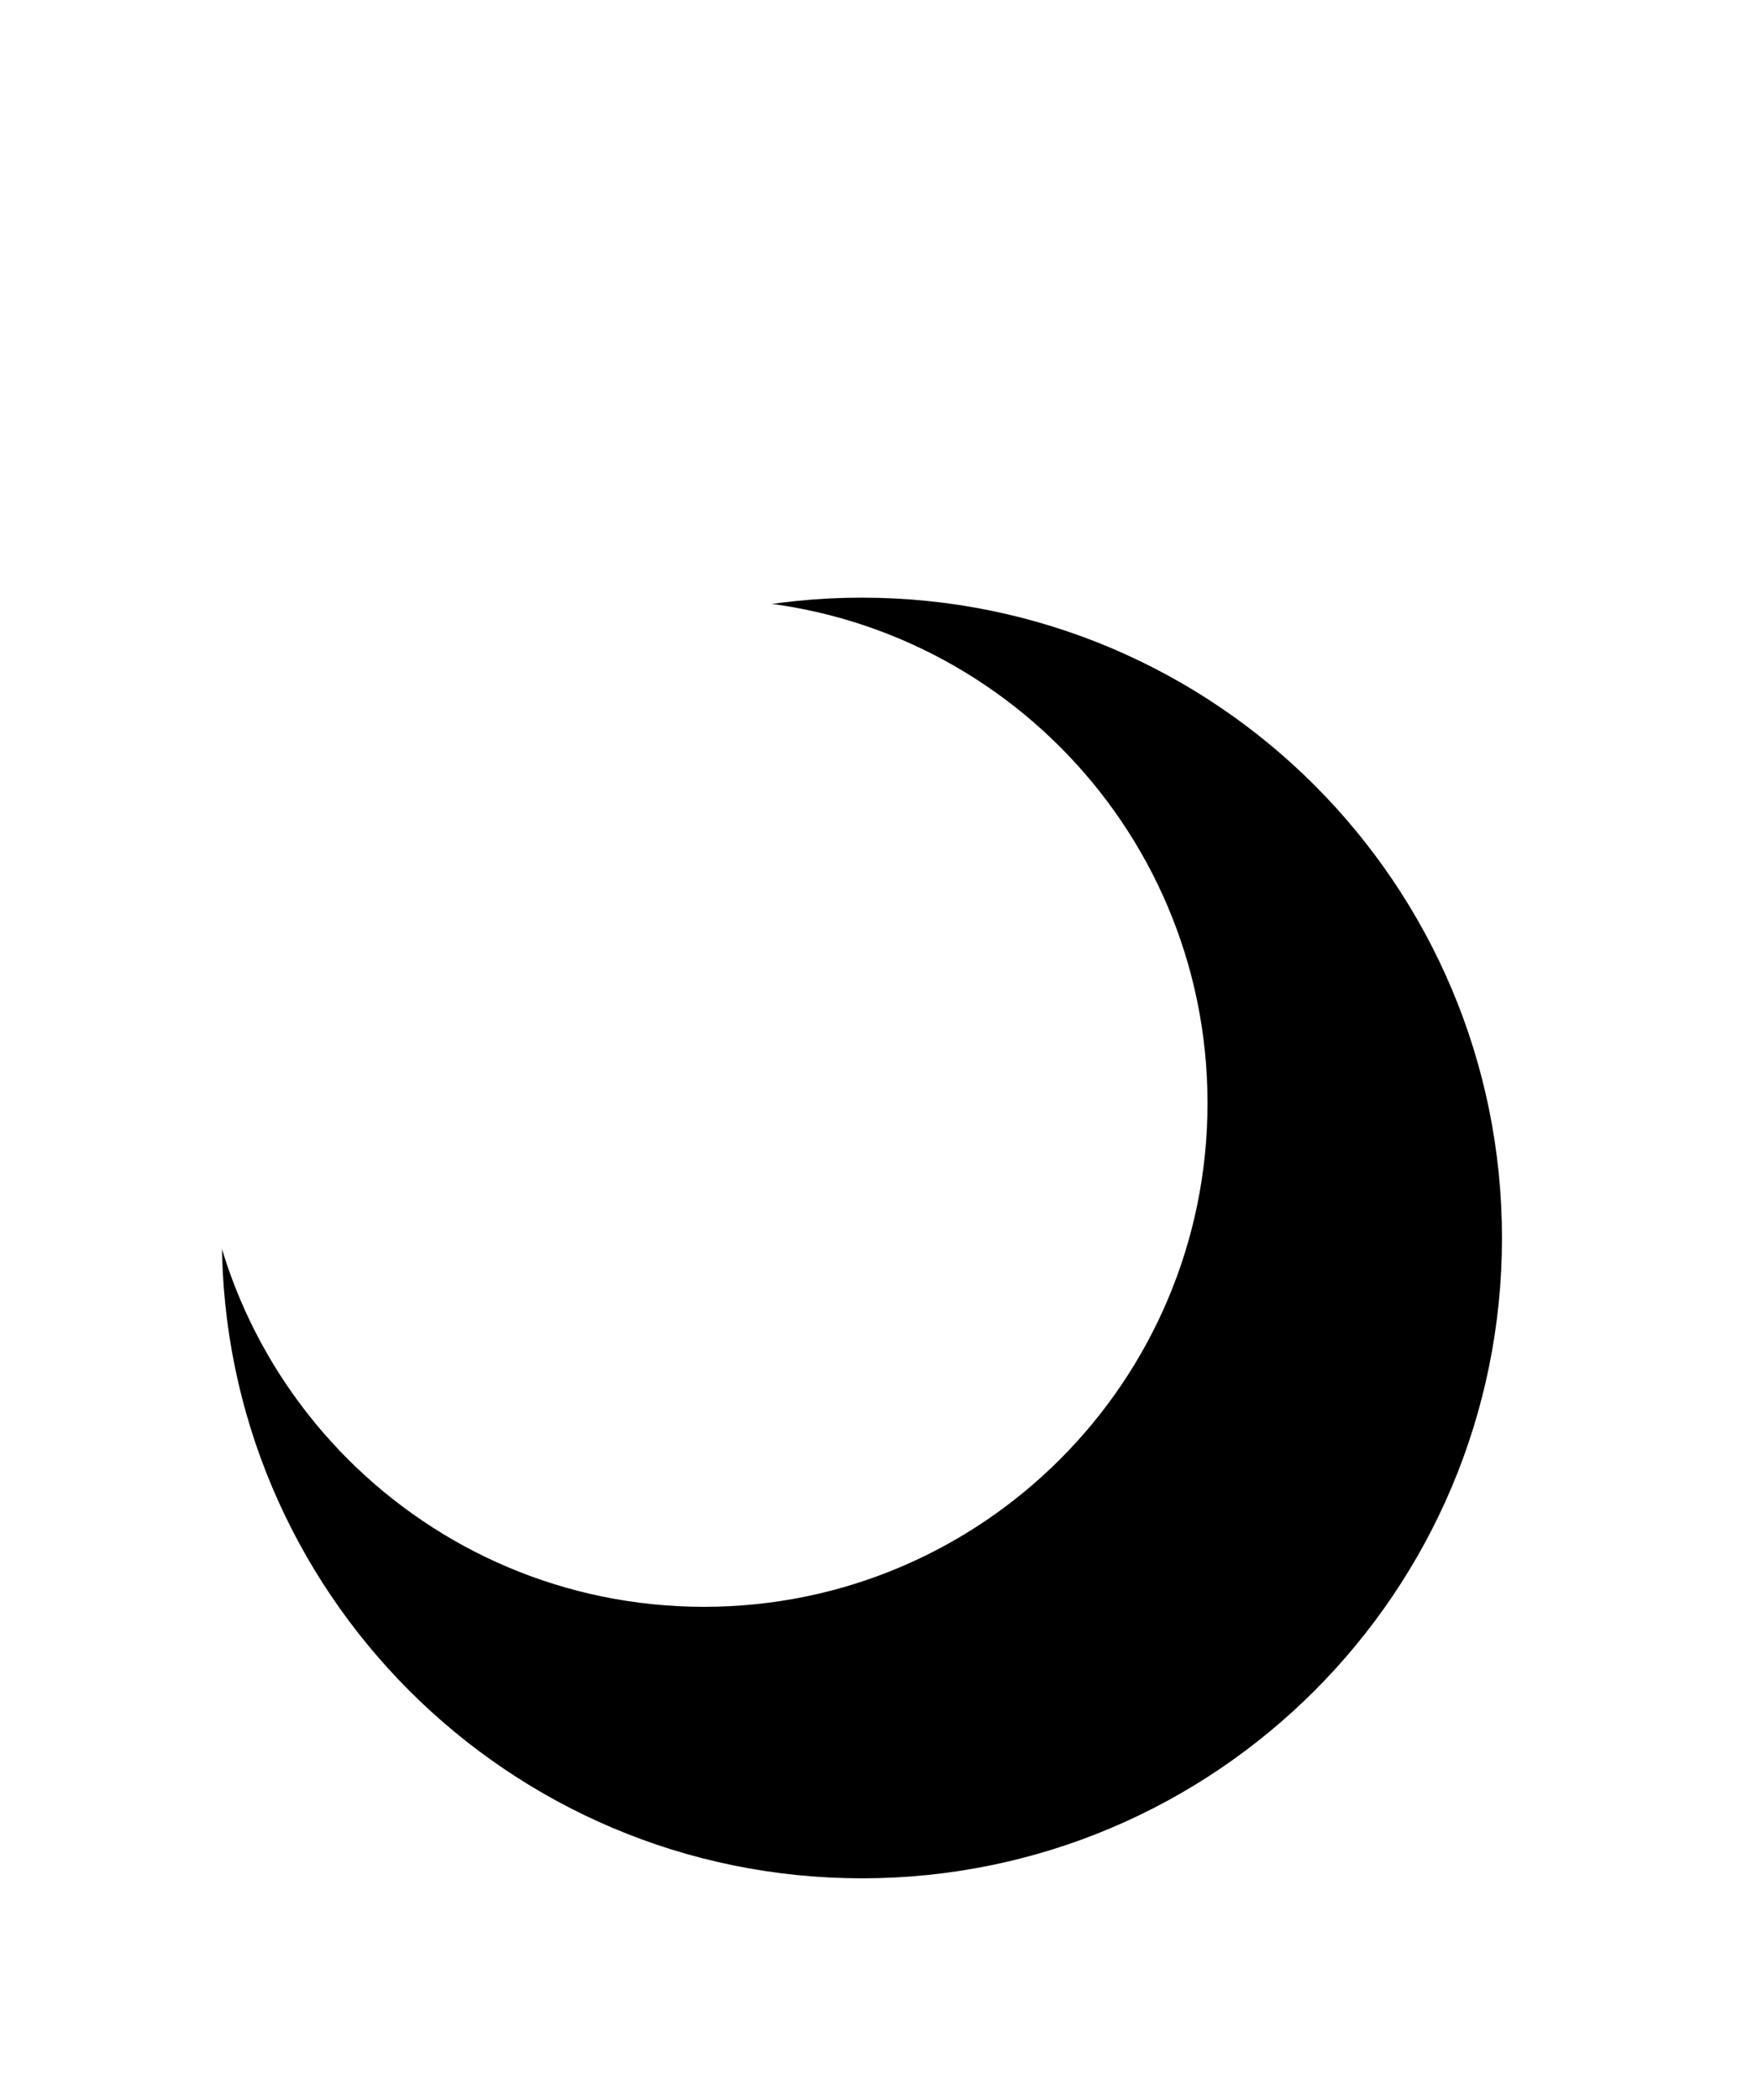 <svg version="1.1" xmlns="http://www.w3.org/2000/svg" xmlns:xlink="http://www.w3.org/1999/xlink" width="25.75" height="30.75" viewBox="0,0,25.75,30.75"><g transform="translate(-227.125,-164.625)"><g data-paper-data="{&quot;isPaintingLayer&quot;:true}" fill-rule="nonzero" stroke-linecap="butt" stroke-linejoin="miter" stroke-miterlimit="10" stroke-dasharray="" stroke-dashoffset="0" style="mix-blend-mode: normal"><path d="M227.125,195.375v-30.75h25.75v30.75z" fill="#ffffff" stroke="none" stroke-width="0"/><path d="M231.125,182.75c0,-4.763 3.862,-8.625 8.625,-8.625c4.763,0 8.625,3.862 8.625,8.625c0,4.763 -3.862,8.625 -8.625,8.625c-4.763,0 -8.625,-3.862 -8.625,-8.625z" fill="#000000" stroke="#000000" stroke-width="1.5"/><path d="M230.062,180.775c0,-4.073 3.302,-7.375 7.375,-7.375c4.073,0 7.375,3.302 7.375,7.375c0,4.073 -3.302,7.375 -7.375,7.375c-4.073,0 -7.375,-3.302 -7.375,-7.375z" fill="#ffffff" stroke="none" stroke-width="0"/></g></g></svg>